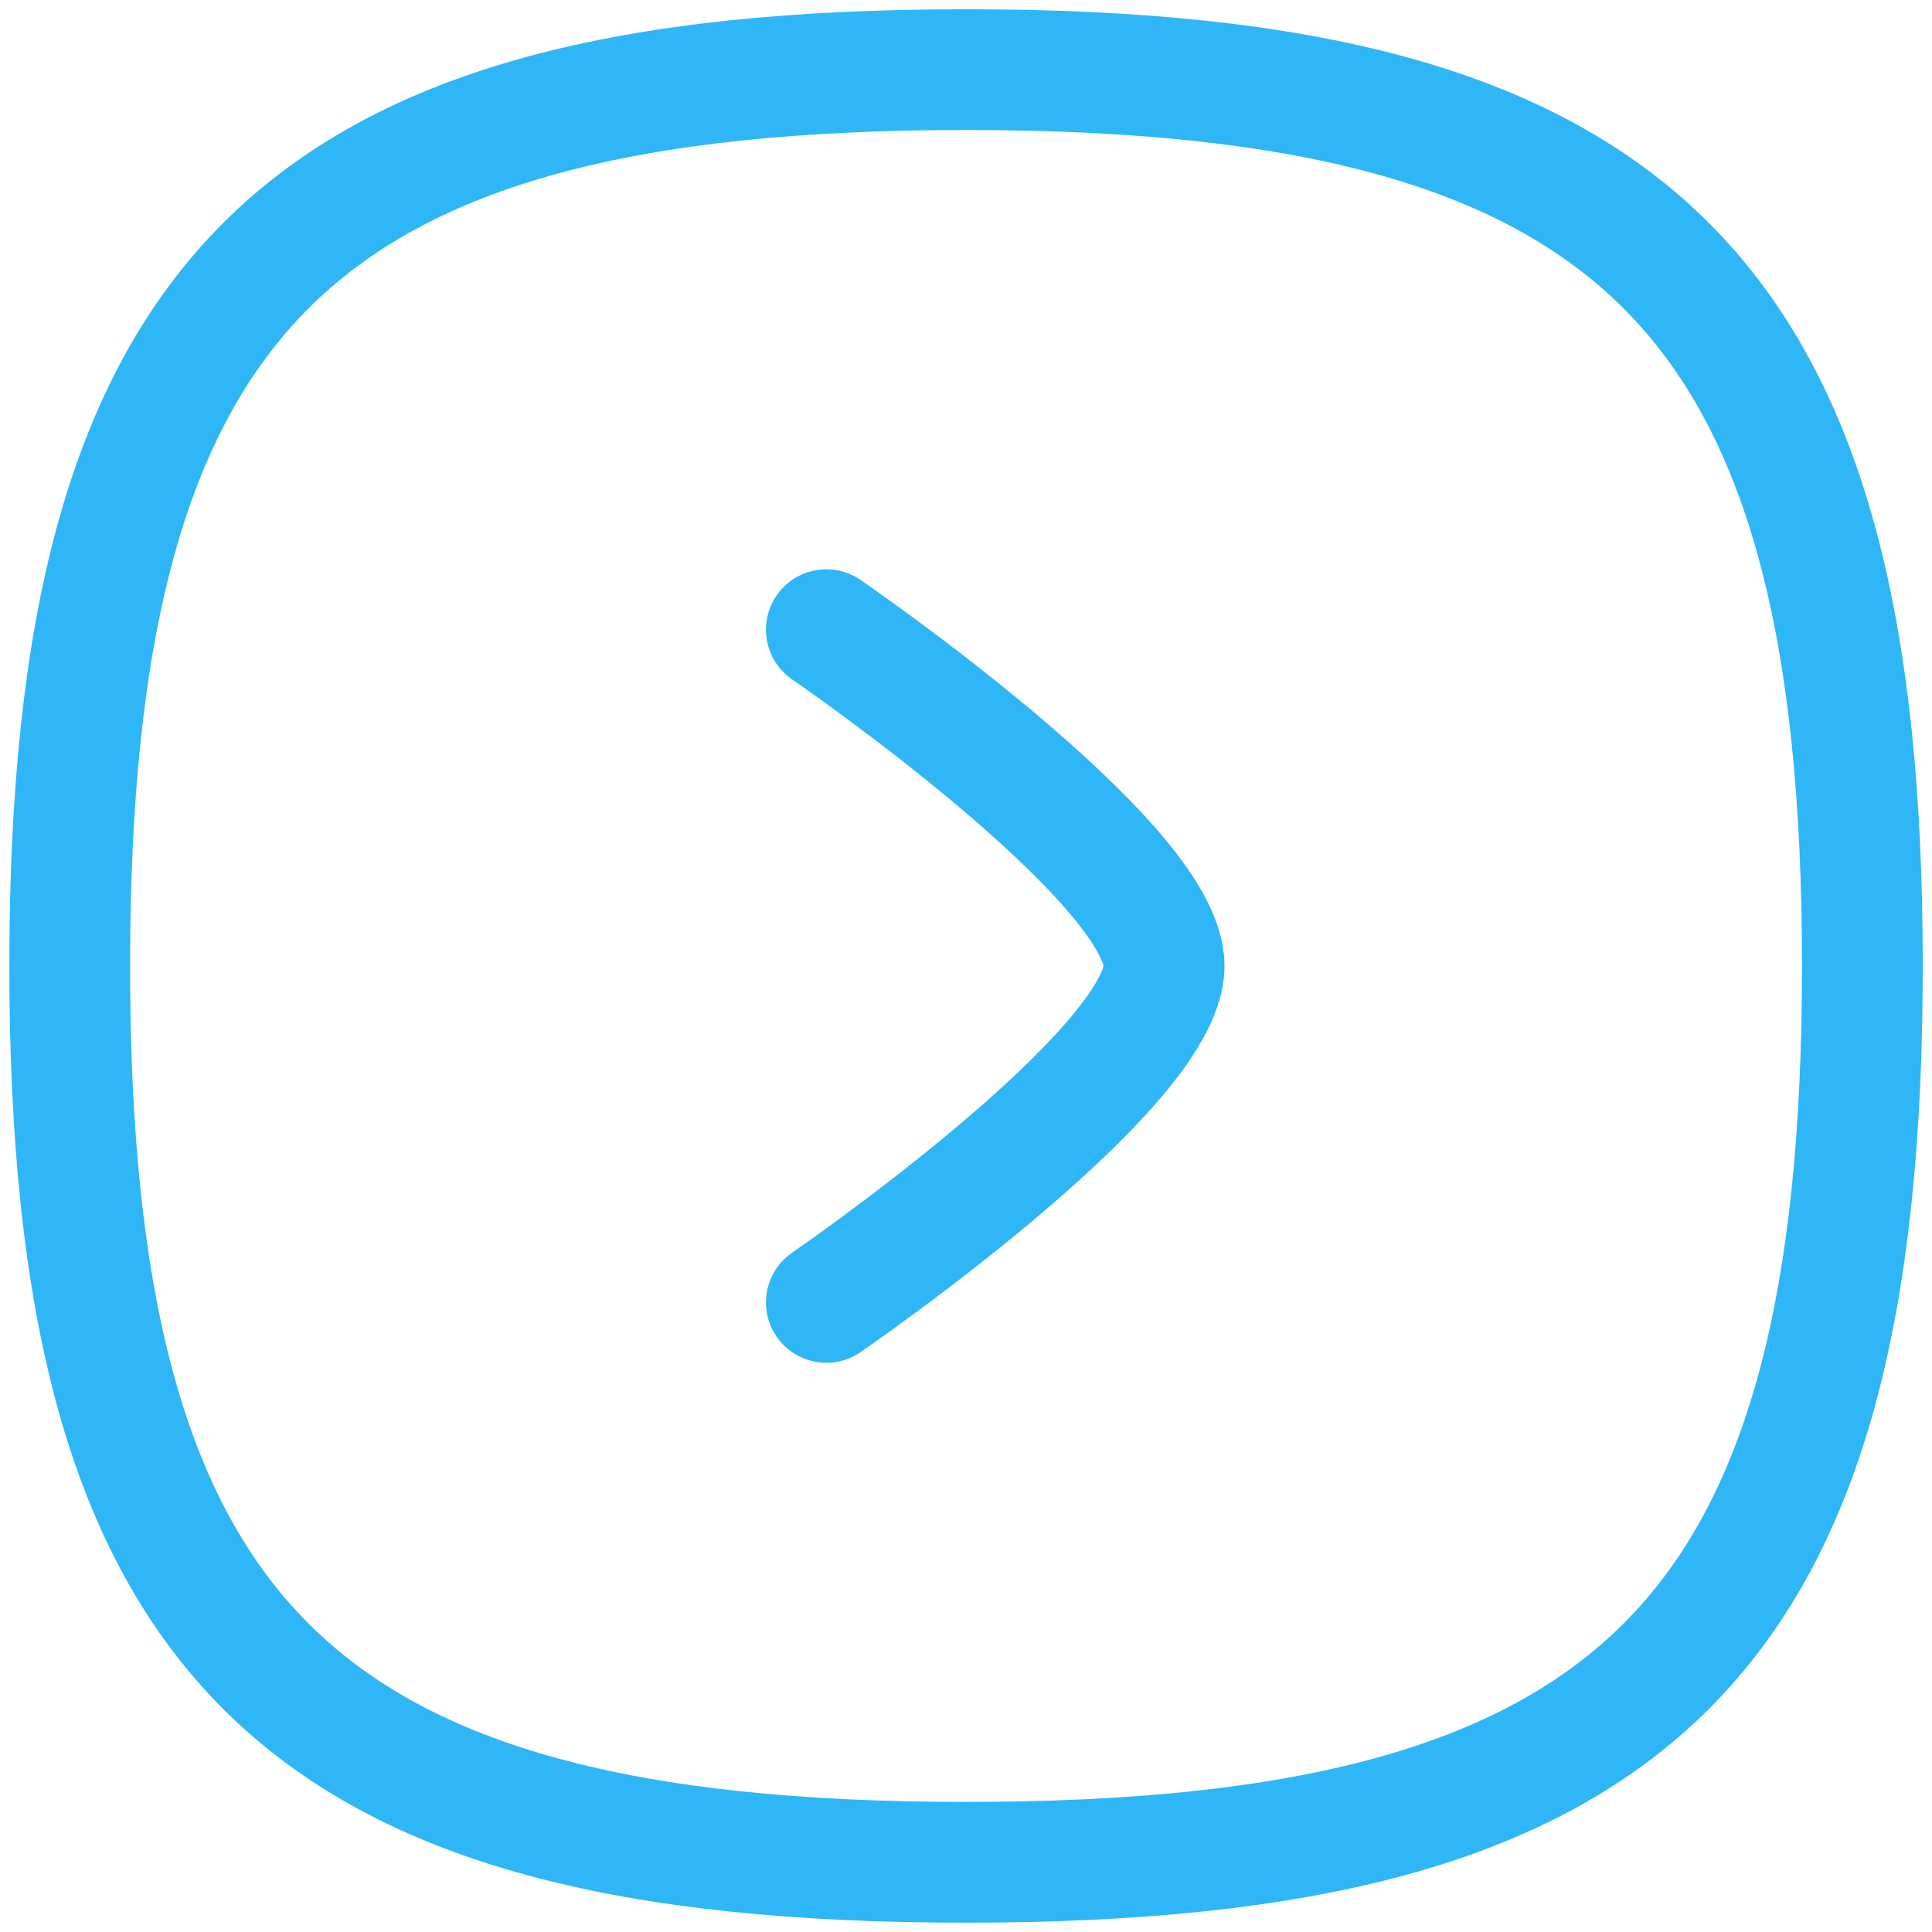 <svg width="24" height="24" viewBox="0 0 24 24" fill="none" xmlns="http://www.w3.org/2000/svg">
<path fill-rule="evenodd" clip-rule="evenodd" d="M12.001 23.134C20.351 23.134 23.135 20.35 23.135 12C23.135 3.65 20.351 0.865 12.001 0.865C3.65 0.865 0.866 3.65 0.866 12C0.866 20.35 3.65 23.134 12.001 23.134Z" stroke="#2FB6F7" stroke-width="1.5" stroke-linecap="round" stroke-linejoin="round"/>
<path d="M10.265 16.179C10.265 16.179 14.461 13.299 14.461 11.999C14.461 10.699 10.265 7.822 10.265 7.822" stroke="#2FB6F7" stroke-width="1.5" stroke-linecap="round" stroke-linejoin="round"/>
</svg>
